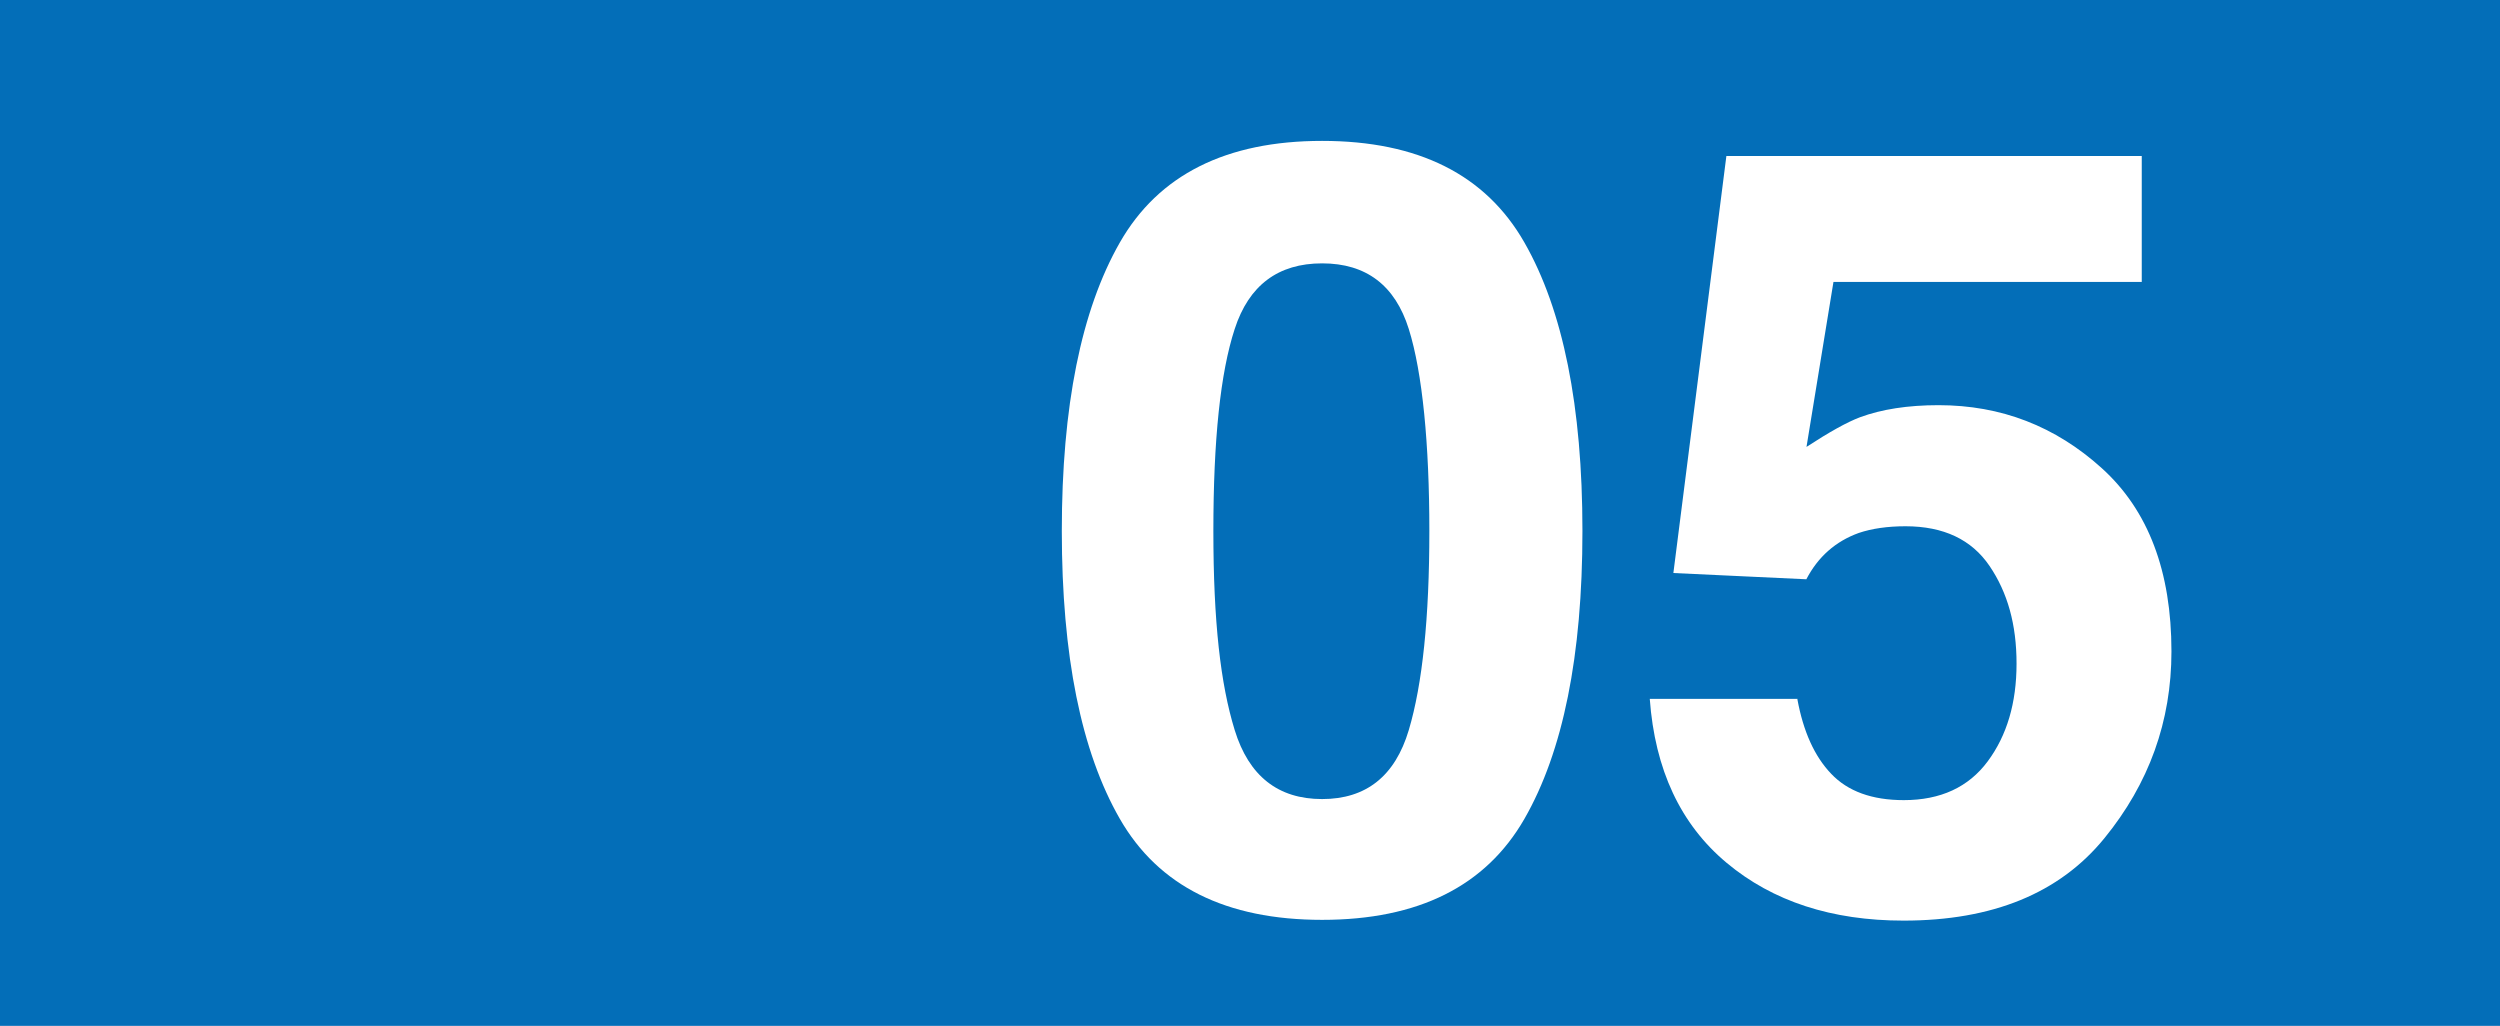 <?xml version="1.0" encoding="UTF-8"?>
<svg id="_レイヤー_2" data-name="レイヤー 2" xmlns="http://www.w3.org/2000/svg" viewBox="0 0 164.13 67.35">
  <defs>
    <style>
      .cls-1 {
        fill: #fff;
      }

      .cls-2 {
        fill: #036eb8;
      }
    </style>
  </defs>
  <g id="_レイヤー1" data-name="レイヤー1">
    <g>
      <rect class="cls-2" width="164.13" height="67.35"/>
      <g>
        <path class="cls-1" d="M100.08,15.92c2.54,4.44,3.81,10.76,3.81,18.94s-1.27,14.48-3.81,18.9c-2.54,4.42-6.97,6.63-13.28,6.63s-10.74-2.21-13.28-6.63c-2.54-4.42-3.81-10.72-3.81-18.9s1.27-14.49,3.81-18.94c2.54-4.44,6.97-6.67,13.28-6.67s10.74,2.22,13.28,6.67Zm-19.02,32.01c.93,3.02,2.85,4.53,5.74,4.53s4.79-1.51,5.69-4.53c.9-3.02,1.35-7.38,1.35-13.07s-.45-10.39-1.35-13.26c-.9-2.87-2.8-4.31-5.69-4.31s-4.81,1.44-5.74,4.31c-.94,2.87-1.4,7.29-1.4,13.26s.47,10.05,1.4,13.07Z"/>
        <path class="cls-1" d="M118,45.9c.39,2.12,1.12,3.75,2.22,4.9,1.09,1.15,2.68,1.73,4.77,1.73,2.41,0,4.25-.85,5.51-2.55,1.26-1.7,1.89-3.83,1.89-6.41s-.59-4.67-1.77-6.41c-1.18-1.74-3.02-2.61-5.52-2.61-1.18,0-2.21,.15-3.07,.44-1.52,.55-2.67,1.56-3.44,3.04l-8.73-.41,3.48-27.38h27.27v8.27h-20.24l-1.77,10.83c1.5-.98,2.67-1.63,3.52-1.95,1.41-.52,3.13-.79,5.15-.79,4.1,0,7.67,1.38,10.72,4.14,3.05,2.76,4.57,6.77,4.57,12.03,0,4.58-1.47,8.67-4.41,12.27-2.94,3.6-7.33,5.4-13.18,5.4-4.71,0-8.58-1.26-11.61-3.79-3.03-2.53-4.71-6.12-5.05-10.77h9.71Z"/>
      </g>
    </g>
  </g>
</svg>